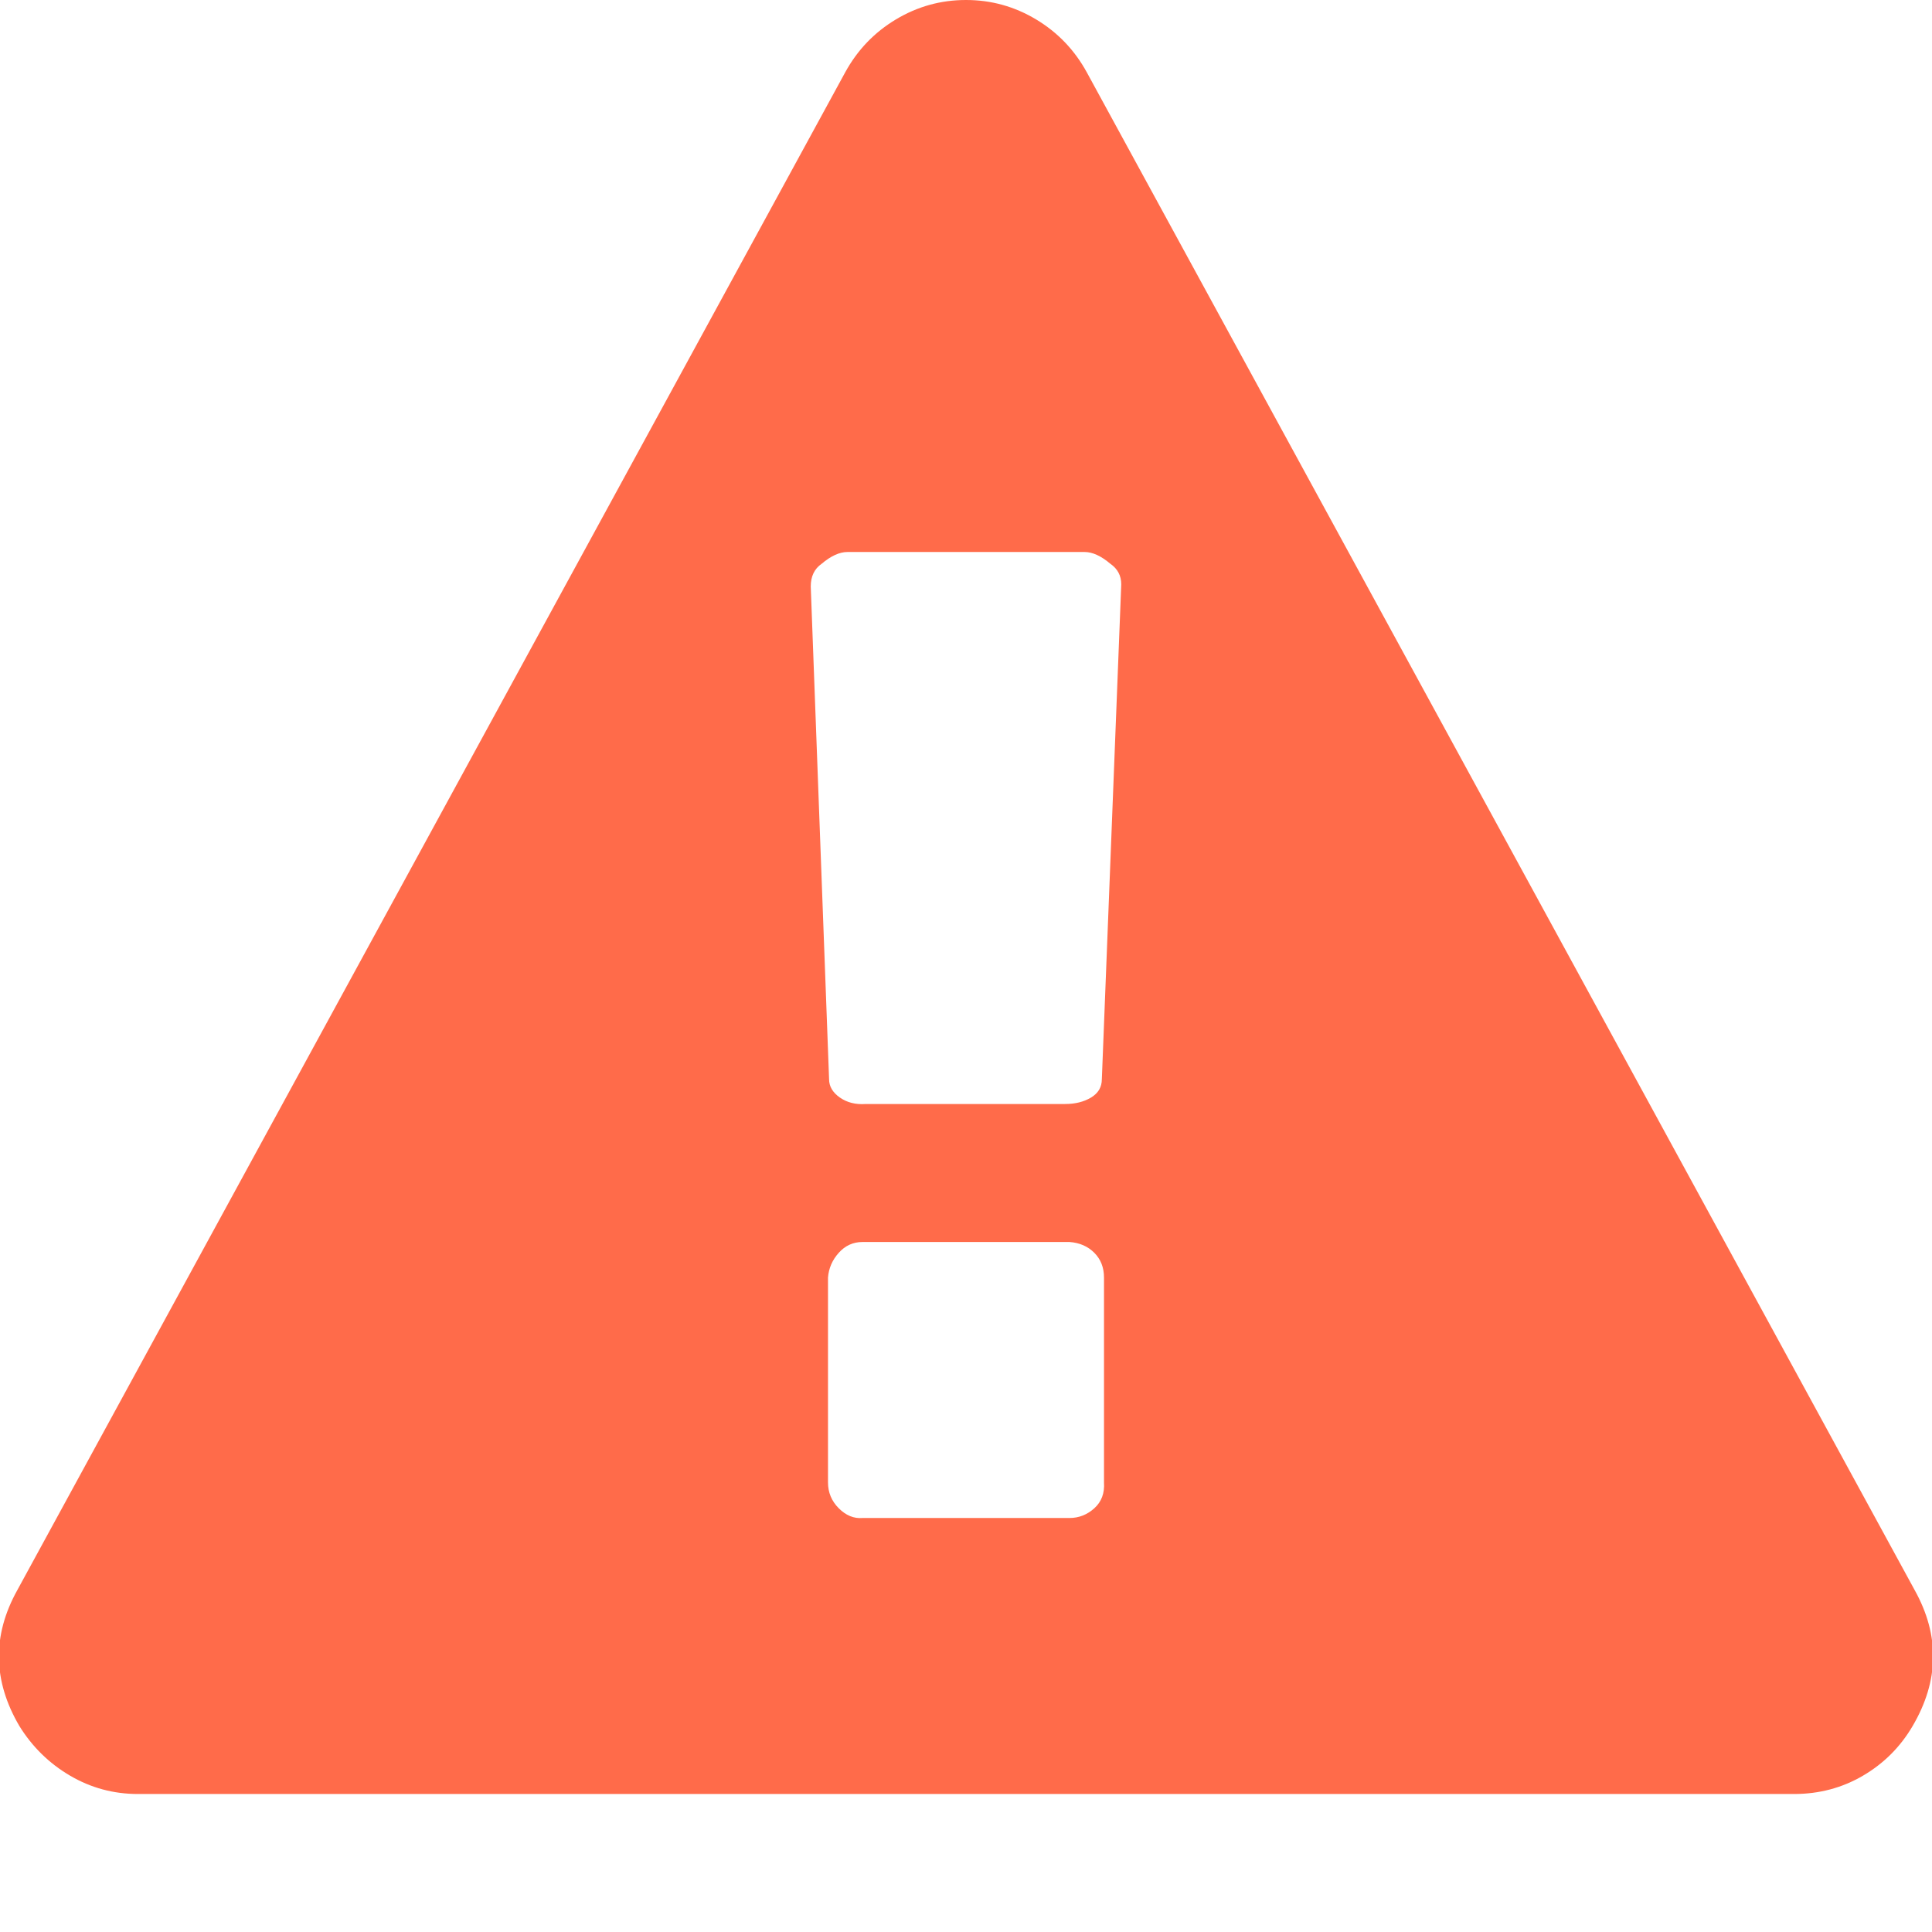 <svg width="1792" height="1792" xmlns="http://www.w3.org/2000/svg"><path d="M1024 1375v-190q0-14-9-23t-23-10H800q-13 0-22 10t-10 23v190q0 14 10 24t22 9h192q13 0 23-9t9-24zm-2-374 18-459q0-12-10-19-13-11-24-11H786q-11 0-24 11-10 7-10 21l17 457q0 10 10 17t24 6h185q14 0 24-6t10-17zm-14-934 768 1408q35 63-2 126-17 29-46 46t-64 17H128q-34 0-63-17t-47-46q-37-63-2-126L784 67q17-31 47-49t65-18 65 18 47 49z" fill="#FF6B4A"/></svg>